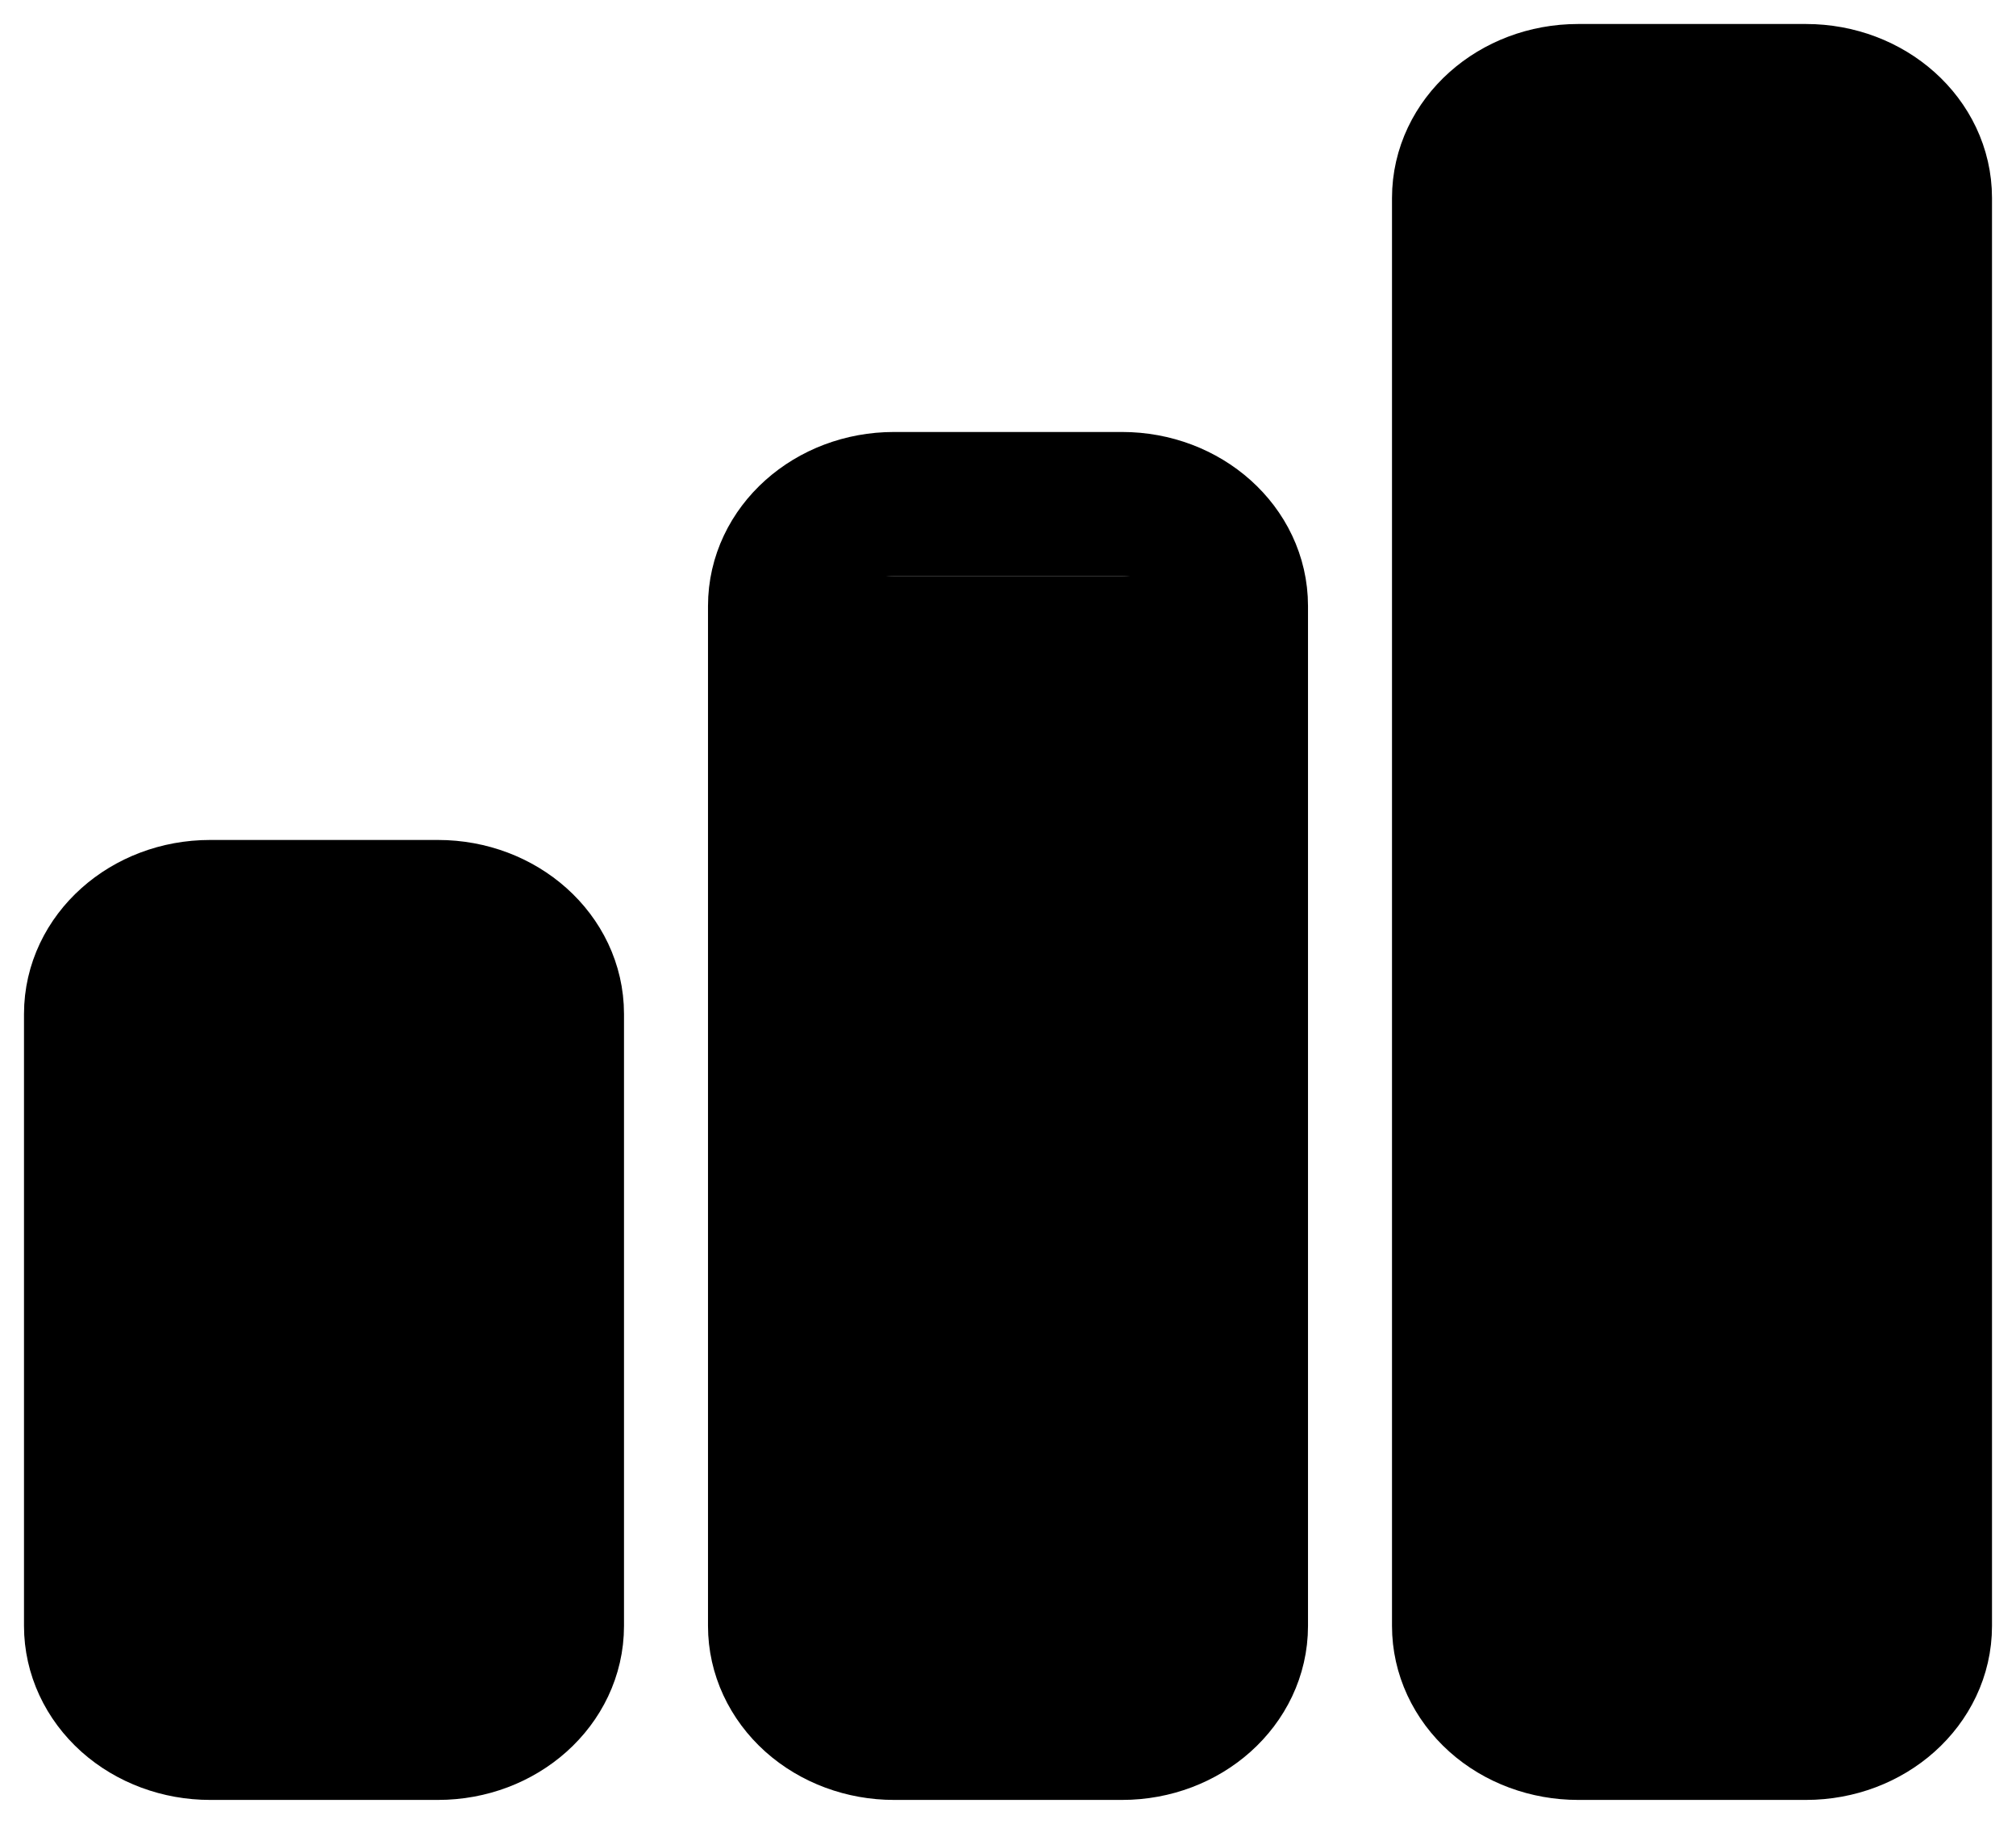<svg width="21" height="19" viewBox="0 0 21 19" fill="none" xmlns="http://www.w3.org/2000/svg">
<path d="M1 10.562C1 9.976 1.532 9.5 2.188 9.5H4.562C5.218 9.5 5.75 9.976 5.75 10.562V16.938C5.75 17.524 5.218 18 4.562 18H2.188C1.873 18 1.571 17.888 1.348 17.689C1.125 17.489 1 17.219 1 16.938V10.562ZM8.125 6.312C8.125 5.726 8.657 5.25 9.312 5.25H11.688C12.343 5.25 12.875 5.726 12.875 6.312V16.938C12.875 17.524 12.343 18 11.688 18H9.312C8.998 18 8.696 17.888 8.473 17.689C8.25 17.489 8.125 17.219 8.125 16.938V6.312ZM15.25 2.062C15.25 1.476 15.782 1 16.438 1H18.812C19.468 1 20 1.476 20 2.062V16.938C20 17.524 19.468 18 18.812 18H16.438C16.123 18 15.82 17.888 15.598 17.689C15.375 17.489 15.25 17.219 15.25 16.938V2.062Z" stroke="black" stroke-width="1.5" stroke-linecap="round" stroke-linejoin="round"/>
<rect x="15" y="1" width="5" height="17" fill="black"/>
<rect x="8" y="6" width="5" height="12" fill="black"/>
<rect x="1" y="10" width="5" height="8" fill="black"/>
</svg>

